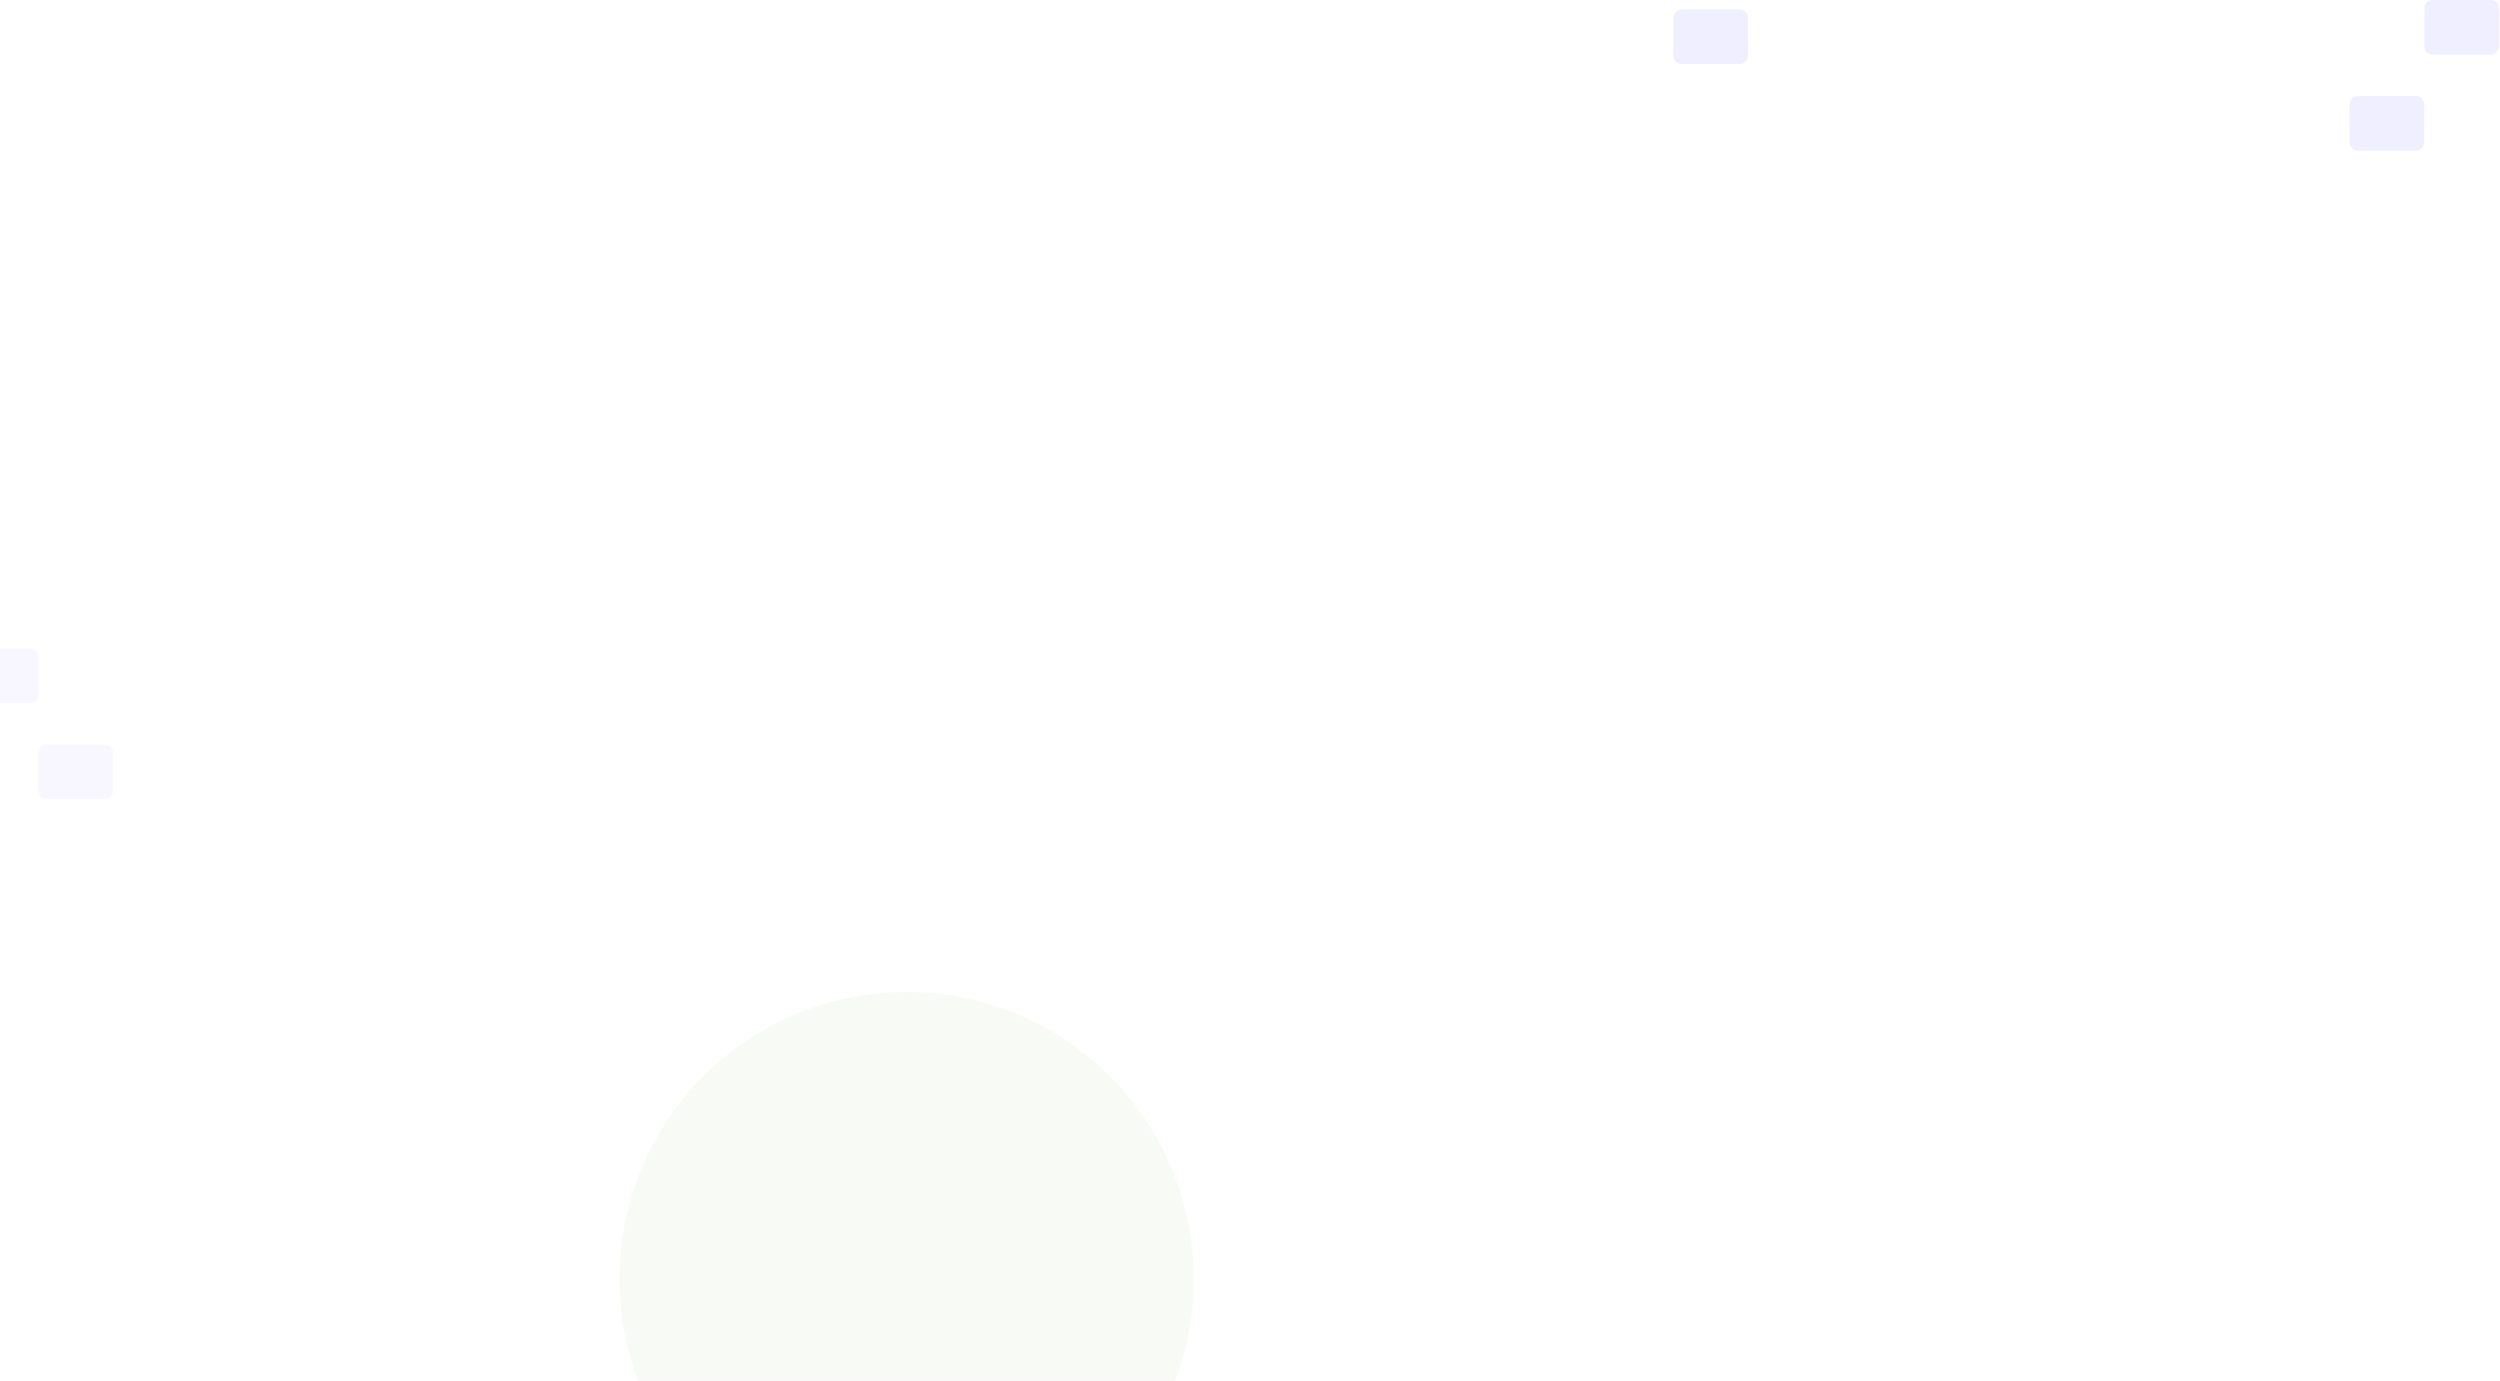 <svg width="1376" height="760" viewBox="0 0 1376 760" fill="none" xmlns="http://www.w3.org/2000/svg">
<circle opacity="0.04" cx="499" cy="704" r="158" fill="#5E8F2D"/>
<path opacity="0.1" d="M1338.94 0H1370.91C1373.44 0 1375.5 2.122 1375.5 4.74V25.308C1375.5 27.926 1373.44 30.048 1370.91 30.048H1338.94C1336.41 30.048 1334.35 27.926 1334.35 25.308V4.74C1334.35 2.122 1336.41 0 1338.94 0Z" fill="#6C63FF"/>
<path opacity="0.1" d="M1297.8 52.843H1329.76C1332.3 52.843 1334.35 54.966 1334.35 57.584V78.151C1334.35 80.769 1332.3 82.891 1329.76 82.891H1297.8C1295.26 82.891 1293.21 80.769 1293.21 78.151V57.584C1293.21 54.966 1295.26 52.843 1297.8 52.843Z" fill="#6C63FF"/>
<path opacity="0.05" d="M16.554 357H-15.409C-17.945 357 -20 359.122 -20 361.74V382.308C-20 384.926 -17.945 387.048 -15.409 387.048H16.554C19.09 387.048 21.145 384.926 21.145 382.308V361.74C21.145 359.122 19.09 357 16.554 357Z" fill="#6C63FF"/>
<path opacity="0.05" d="M57.699 409.843H25.736C23.201 409.843 21.145 411.966 21.145 414.584V435.151C21.145 437.769 23.201 439.891 25.736 439.891H57.699C60.235 439.891 62.29 437.769 62.29 435.151V414.584C62.29 411.966 60.235 409.843 57.699 409.843Z" fill="#6C63FF"/>
<path opacity="0.1" d="M925.591 5.181H957.554C960.09 5.181 962.145 7.303 962.145 9.921V30.488C962.145 33.106 960.09 35.229 957.554 35.229H925.591C923.056 35.229 921 33.106 921 30.488V9.921C921 7.303 923.056 5.181 925.591 5.181Z" fill="#6C63FF"/>
</svg>
